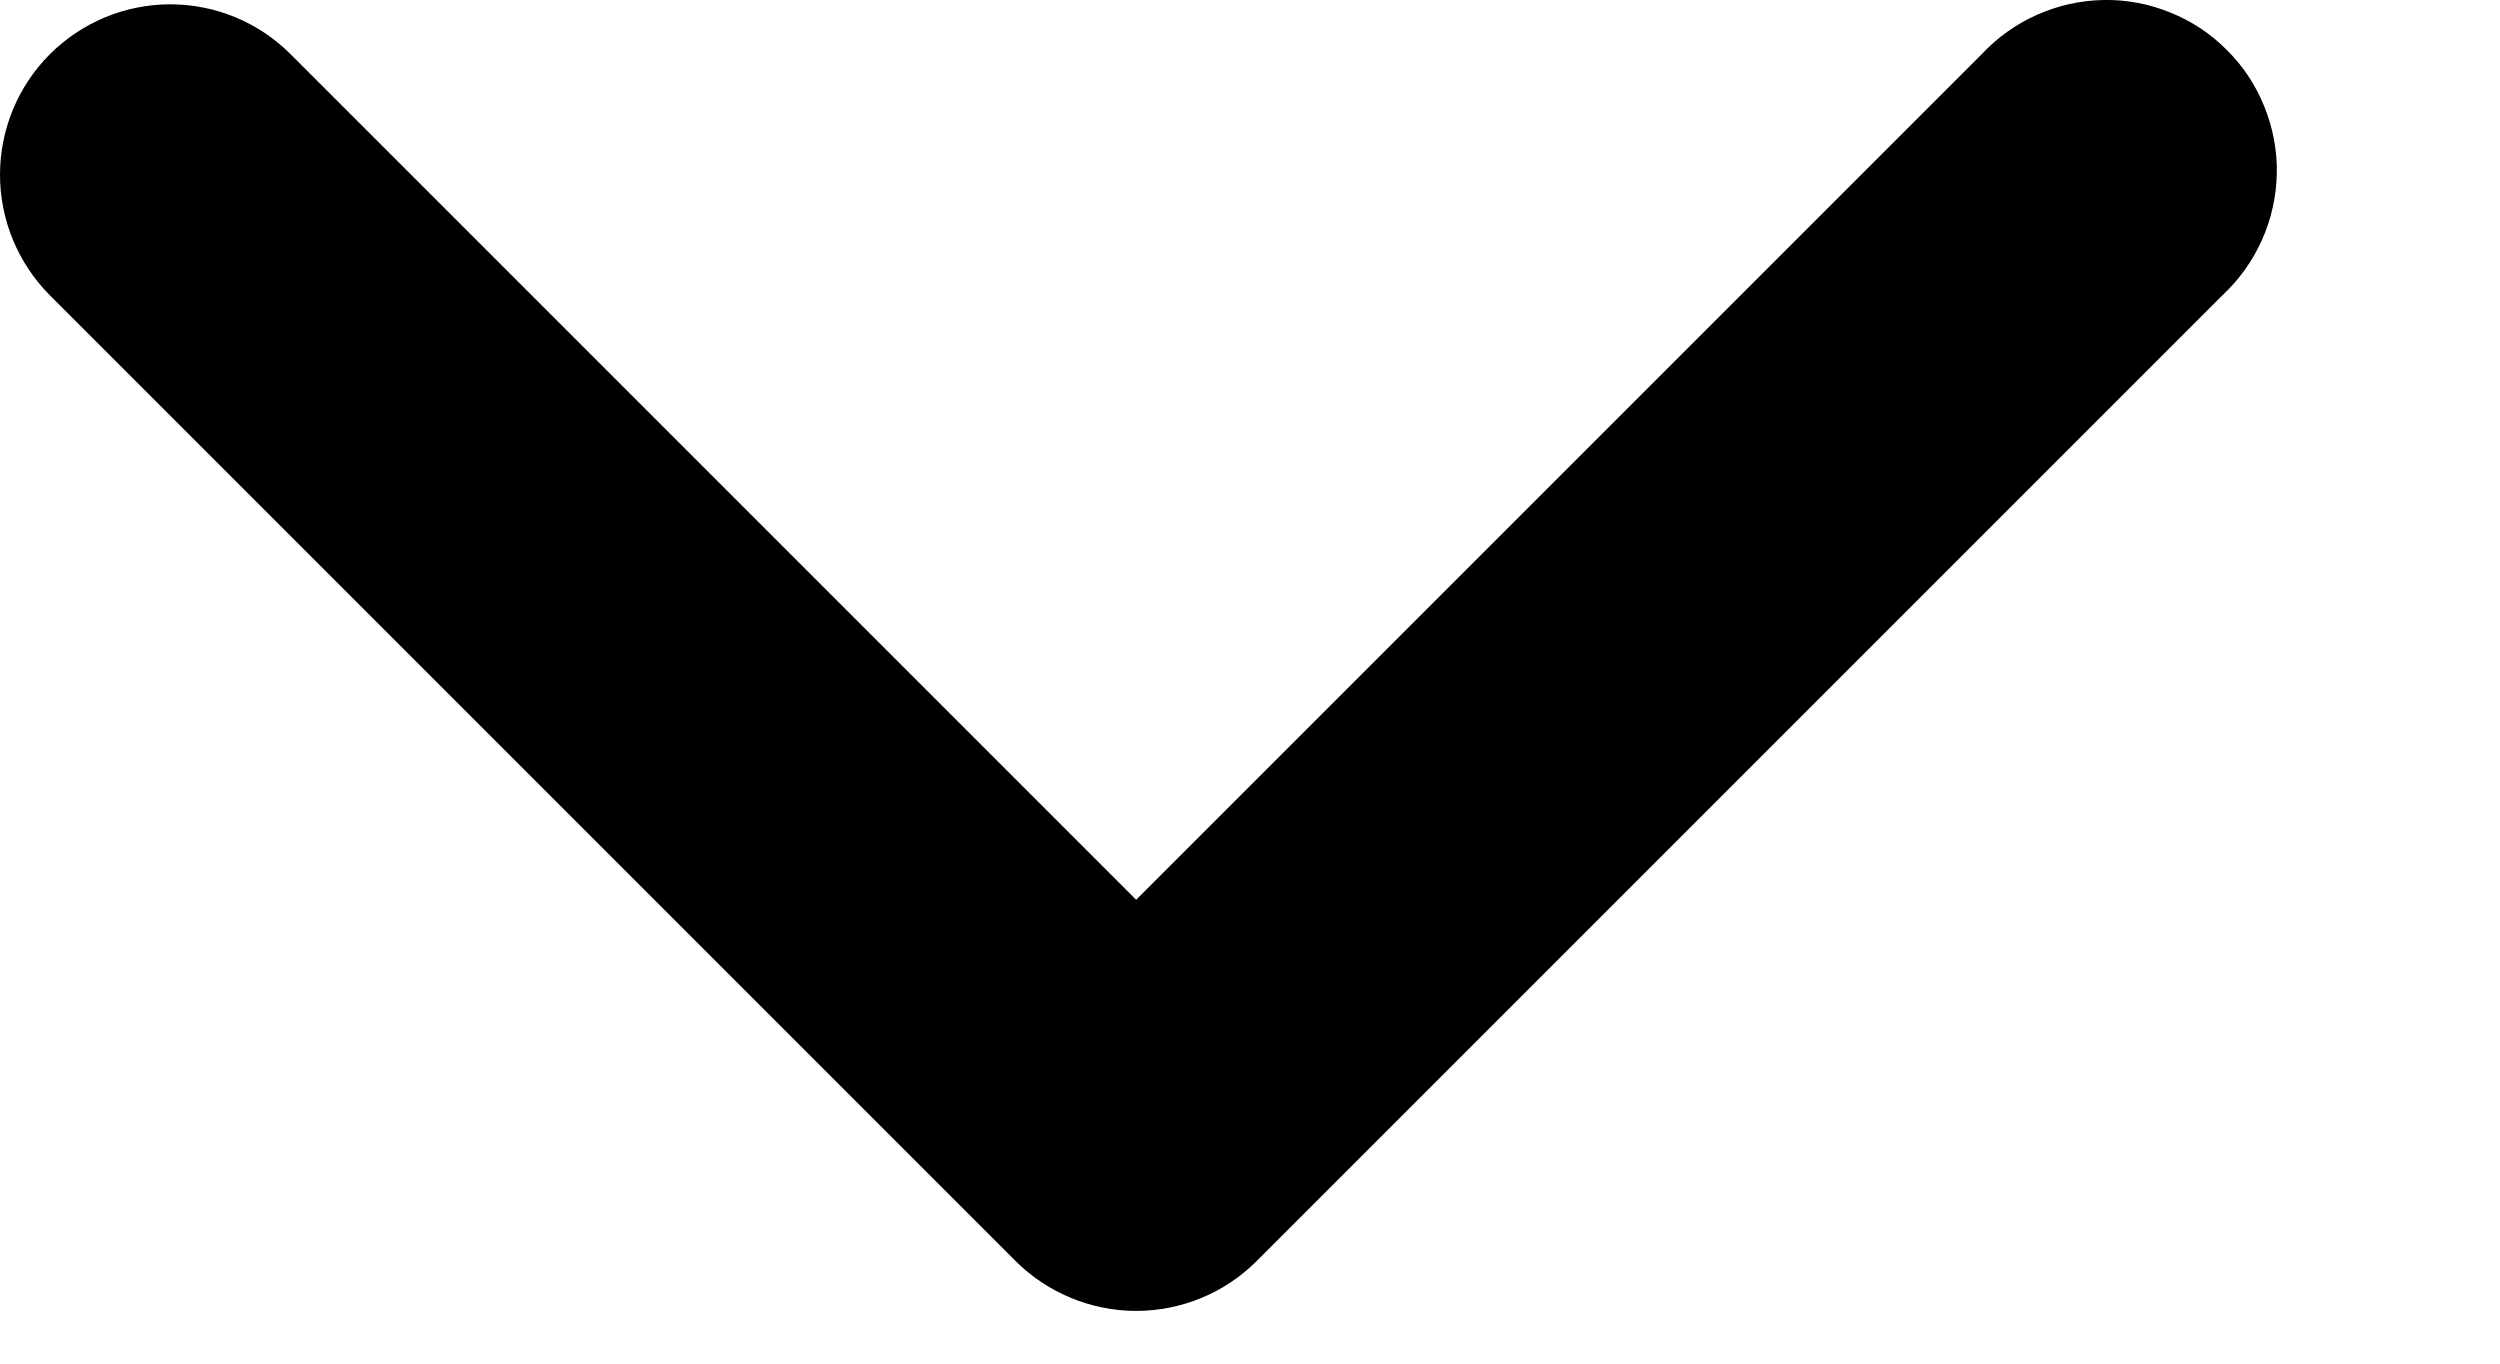 <svg width="11" height="6" viewBox="0 0 11 6" fill="none" xmlns="http://www.w3.org/2000/svg">
<path fill-rule="evenodd" clip-rule="evenodd" d="M0.219 0.239C0.36 0.098 0.551 0.019 0.749 0.019C0.948 0.019 1.139 0.098 1.279 0.239L4.999 3.959L8.719 0.239C8.788 0.165 8.871 0.106 8.963 0.065C9.055 0.024 9.154 0.002 9.255 0C9.356 -0.002 9.456 0.017 9.549 0.055C9.642 0.092 9.727 0.148 9.798 0.22C9.87 0.291 9.926 0.376 9.963 0.469C10.001 0.562 10.02 0.663 10.018 0.763C10.016 0.864 9.994 0.963 9.953 1.055C9.912 1.147 9.853 1.23 9.779 1.299L5.529 5.549C5.389 5.689 5.198 5.768 4.999 5.768C4.801 5.768 4.61 5.689 4.469 5.549L0.219 1.299C0.079 1.158 0 0.967 0 0.769C0 0.57 0.079 0.379 0.219 0.239Z" fill="black"/>
</svg>
